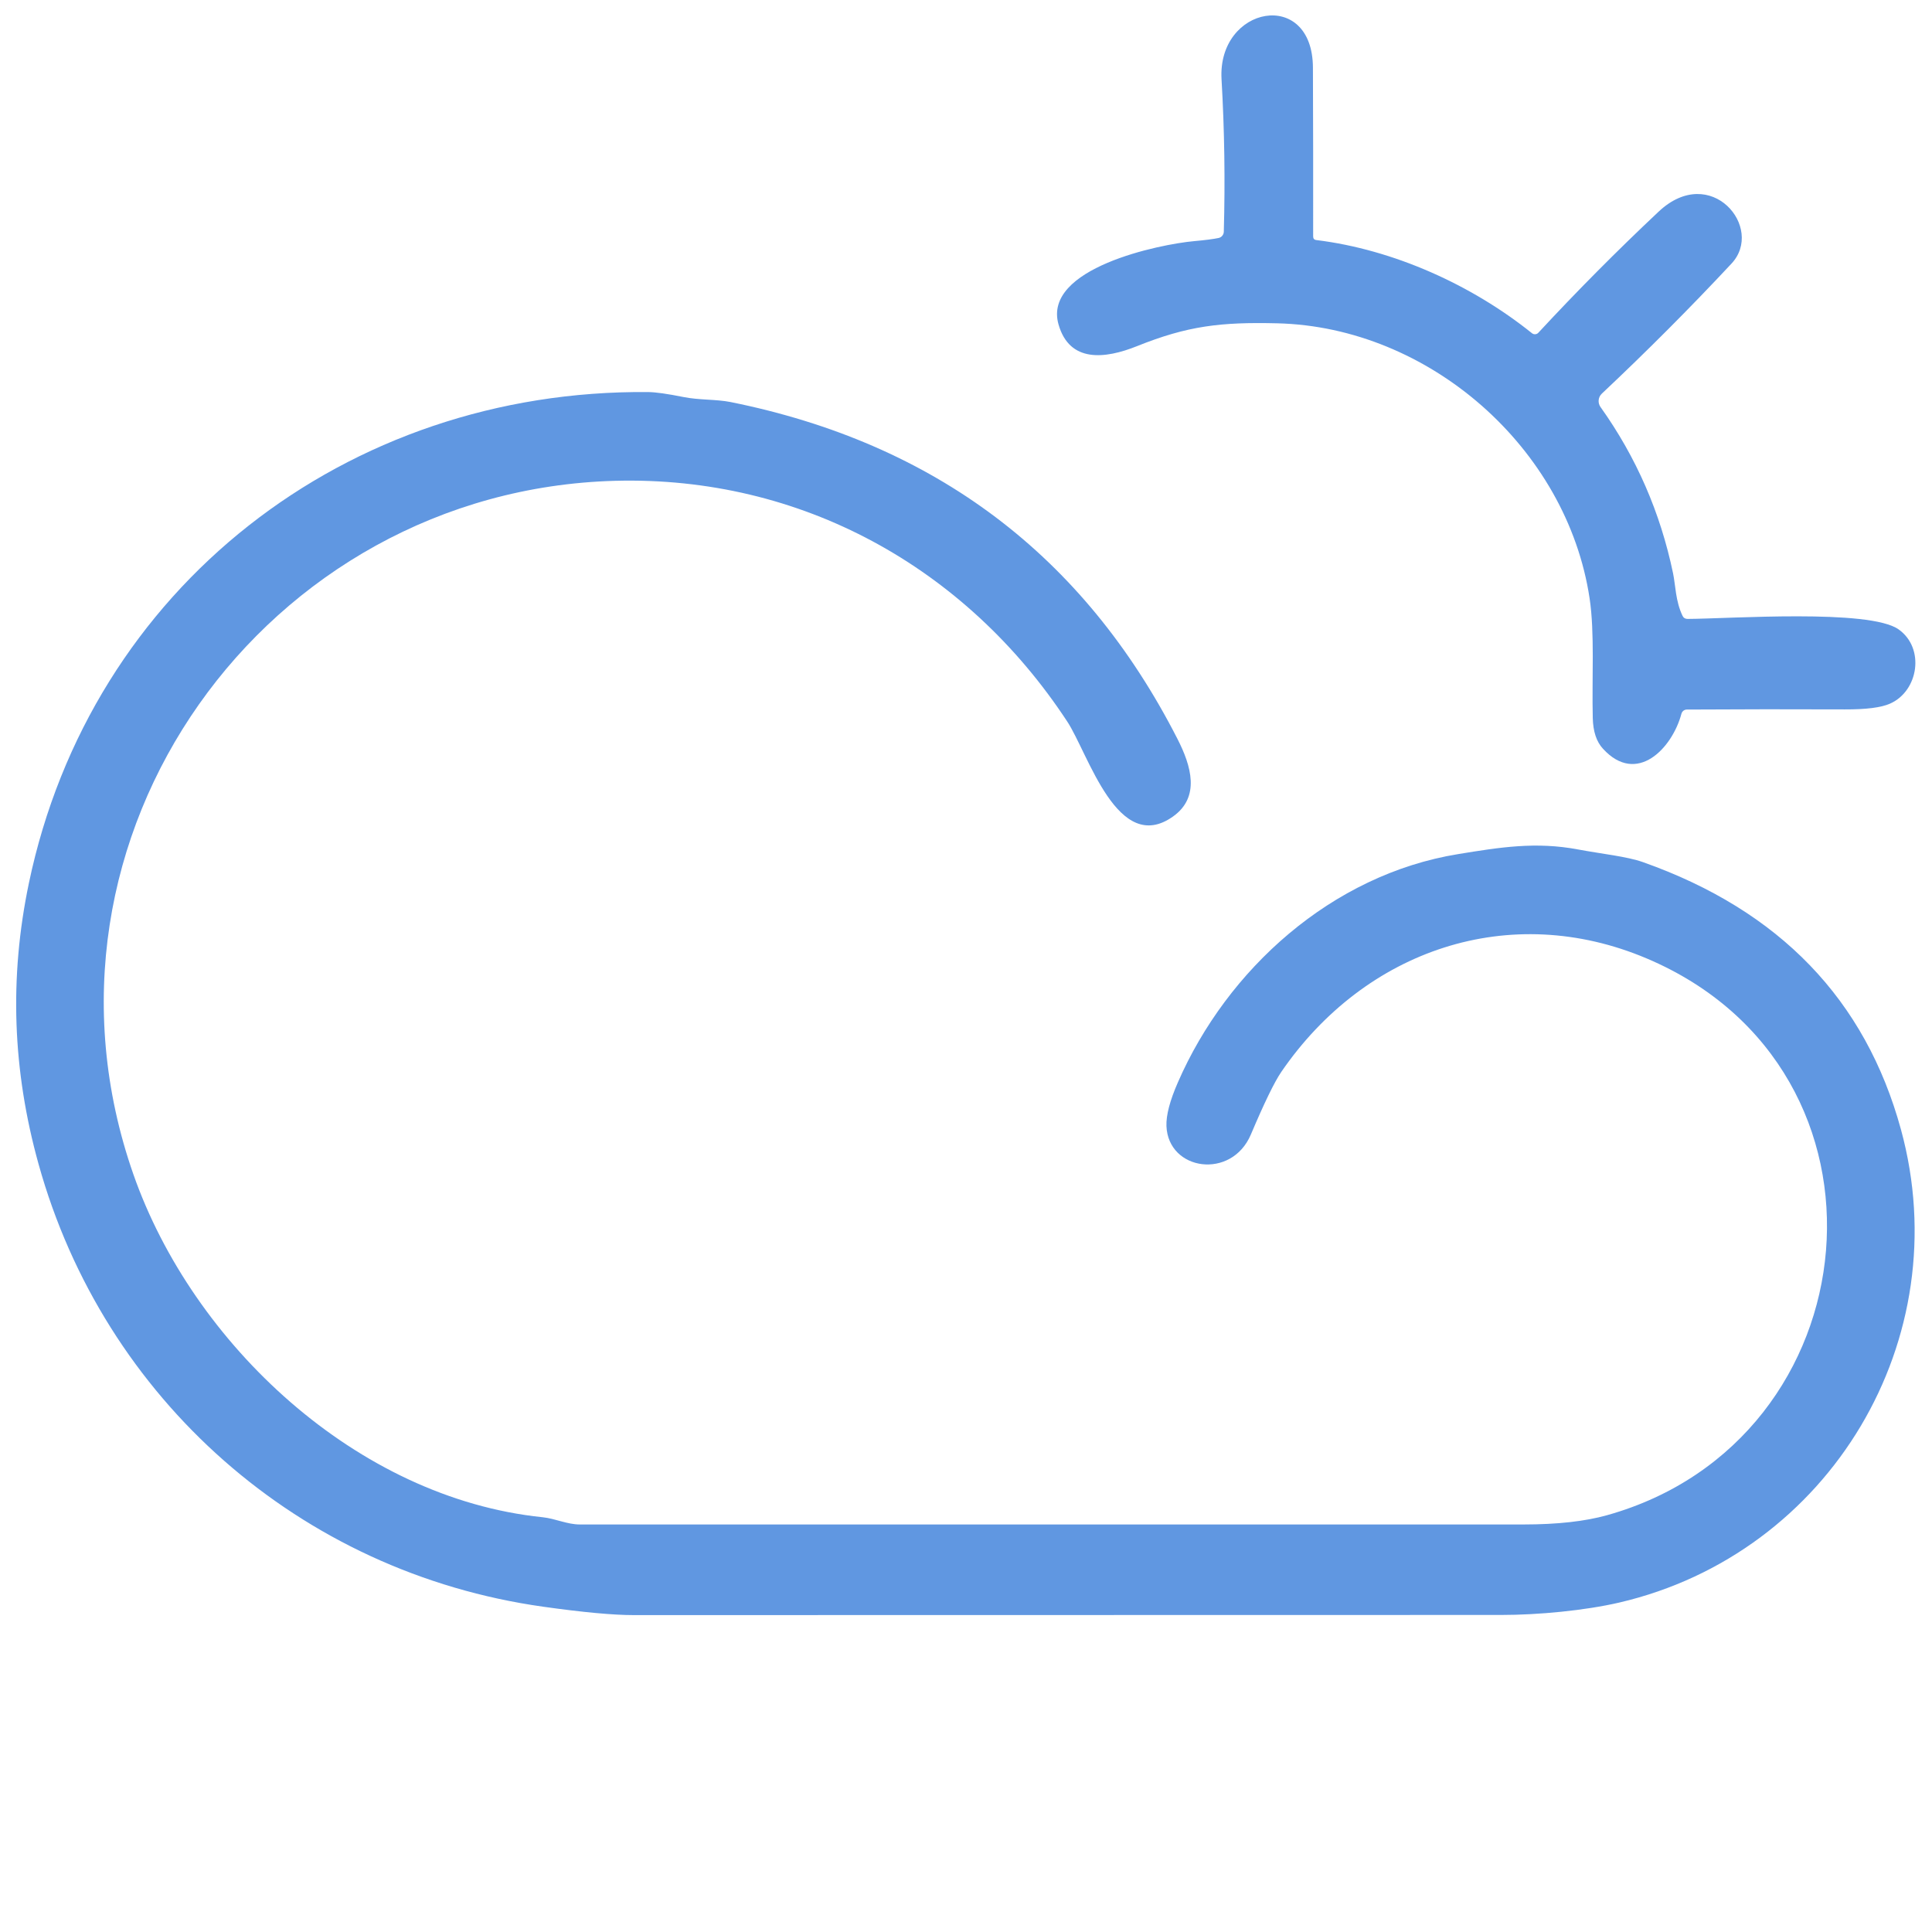 <?xml version="1.0" encoding="UTF-8" standalone="no"?>
<!DOCTYPE svg PUBLIC "-//W3C//DTD SVG 1.1//EN" "http://www.w3.org/Graphics/SVG/1.1/DTD/svg11.dtd">
<svg xmlns="http://www.w3.org/2000/svg" version="1.1" viewBox="0.00 0.00 256.00 256.00">
<path fill="#6097E1" d="
  M 162.16 30.71
  C 162.35 23.97 162.25 17.23 161.86 10.50
  C 161.30 0.78 173.93 -1.63 173.97 8.97
  C 174.00 16.42 174.01 23.87 174.00 31.33
  C 174.00 31.62 174.14 31.78 174.43 31.81
  C 184.66 33.07 195.02 37.75 202.99 44.15
  C 203.25 44.36 203.62 44.33 203.84 44.09
  C 208.93 38.60 214.24 33.25 219.78 28.04
  C 226.70 21.54 233.86 30.20 229.43 34.93
  C 223.96 40.79 218.23 46.53 212.25 52.16
  C 211.76 52.62 211.68 53.38 212.08 53.94
  C 216.81 60.57 220.01 67.91 221.69 75.97
  C 222.02 77.55 222.01 79.64 222.94 81.59
  C 223.07 81.87 223.30 82.01 223.61 82.01
  C 229.11 81.99 247.72 80.65 251.58 83.40
  C 255.10 85.90 254.21 91.56 250.45 93.23
  C 249.27 93.76 247.27 94.01 244.45 94.00
  C 237.47 93.97 230.49 93.98 223.51 94.02
  C 223.18 94.02 222.89 94.25 222.80 94.57
  C 221.58 99.16 216.88 104.11 212.40 99.21
  C 211.54 98.28 211.09 96.92 211.05 95.13
  C 210.92 89.89 211.32 83.88 210.63 79.28
  C 207.62 59.32 189.33 43.33 169.25 42.84
  C 161.77 42.66 157.37 43.17 150.65 45.87
  C 146.43 47.56 141.72 48.11 140.26 42.99
  C 138.13 35.53 153.70 32.35 158.25 31.95
  C 159.70 31.82 160.78 31.68 161.49 31.53
  C 161.87 31.44 162.15 31.10 162.16 30.71
  Z"
/>
<path fill="#6097E1" d="
  M 17.68 155.62
  C 25.54 178.07 47.28 198.51 71.89 201.04
  C 73.60 201.22 75.15 202.00 76.83 202.00
  C 118.52 202.00 160.20 202.00 201.89 202.00
  C 206.34 202.00 210.03 201.59 212.95 200.77
  C 248.33 190.86 253.16 141.81 218.20 127.00
  C 200.07 119.32 180.91 125.81 169.78 142.03
  C 168.86 143.38 167.52 146.14 165.75 150.32
  C 163.20 156.36 154.79 155.15 154.56 149.20
  C 154.51 147.78 155.01 145.85 156.08 143.41
  C 162.60 128.45 176.46 115.89 193.23 113.17
  C 198.74 112.27 203.51 111.50 209.11 112.56
  C 212.25 113.15 215.53 113.47 217.71 114.24
  C 235.79 120.64 247.18 132.45 251.89 149.68
  C 259.47 177.41 242.52 205.84 214.55 212.35
  C 210.02 213.40 203.86 213.99 198.94 213.99
  C 160.63 214.00 122.31 214.00 84.00 214.01
  C 81.25 214.01 77.25 213.64 71.99 212.90
  C 39.72 208.37 13.77 185.40 5.11 154.25
  C 1.66 141.86 1.20 129.58 3.83 117.01
  C 12.03 77.82 45.93 51.58 85.89 51.95
  C 86.88 51.96 88.43 52.18 90.52 52.60
  C 92.65 53.03 94.87 52.89 96.79 53.27
  C 123.86 58.72 143.60 73.59 156.01 97.89
  C 157.86 101.50 159.05 105.60 155.46 108.17
  C 148.10 113.45 144.22 99.87 141.41 95.60
  C 127.94 75.10 106.07 63.06 81.52 63.71
  C 35.20 64.95 2.01 110.86 17.68 155.62
  Z"
/>
</svg>

